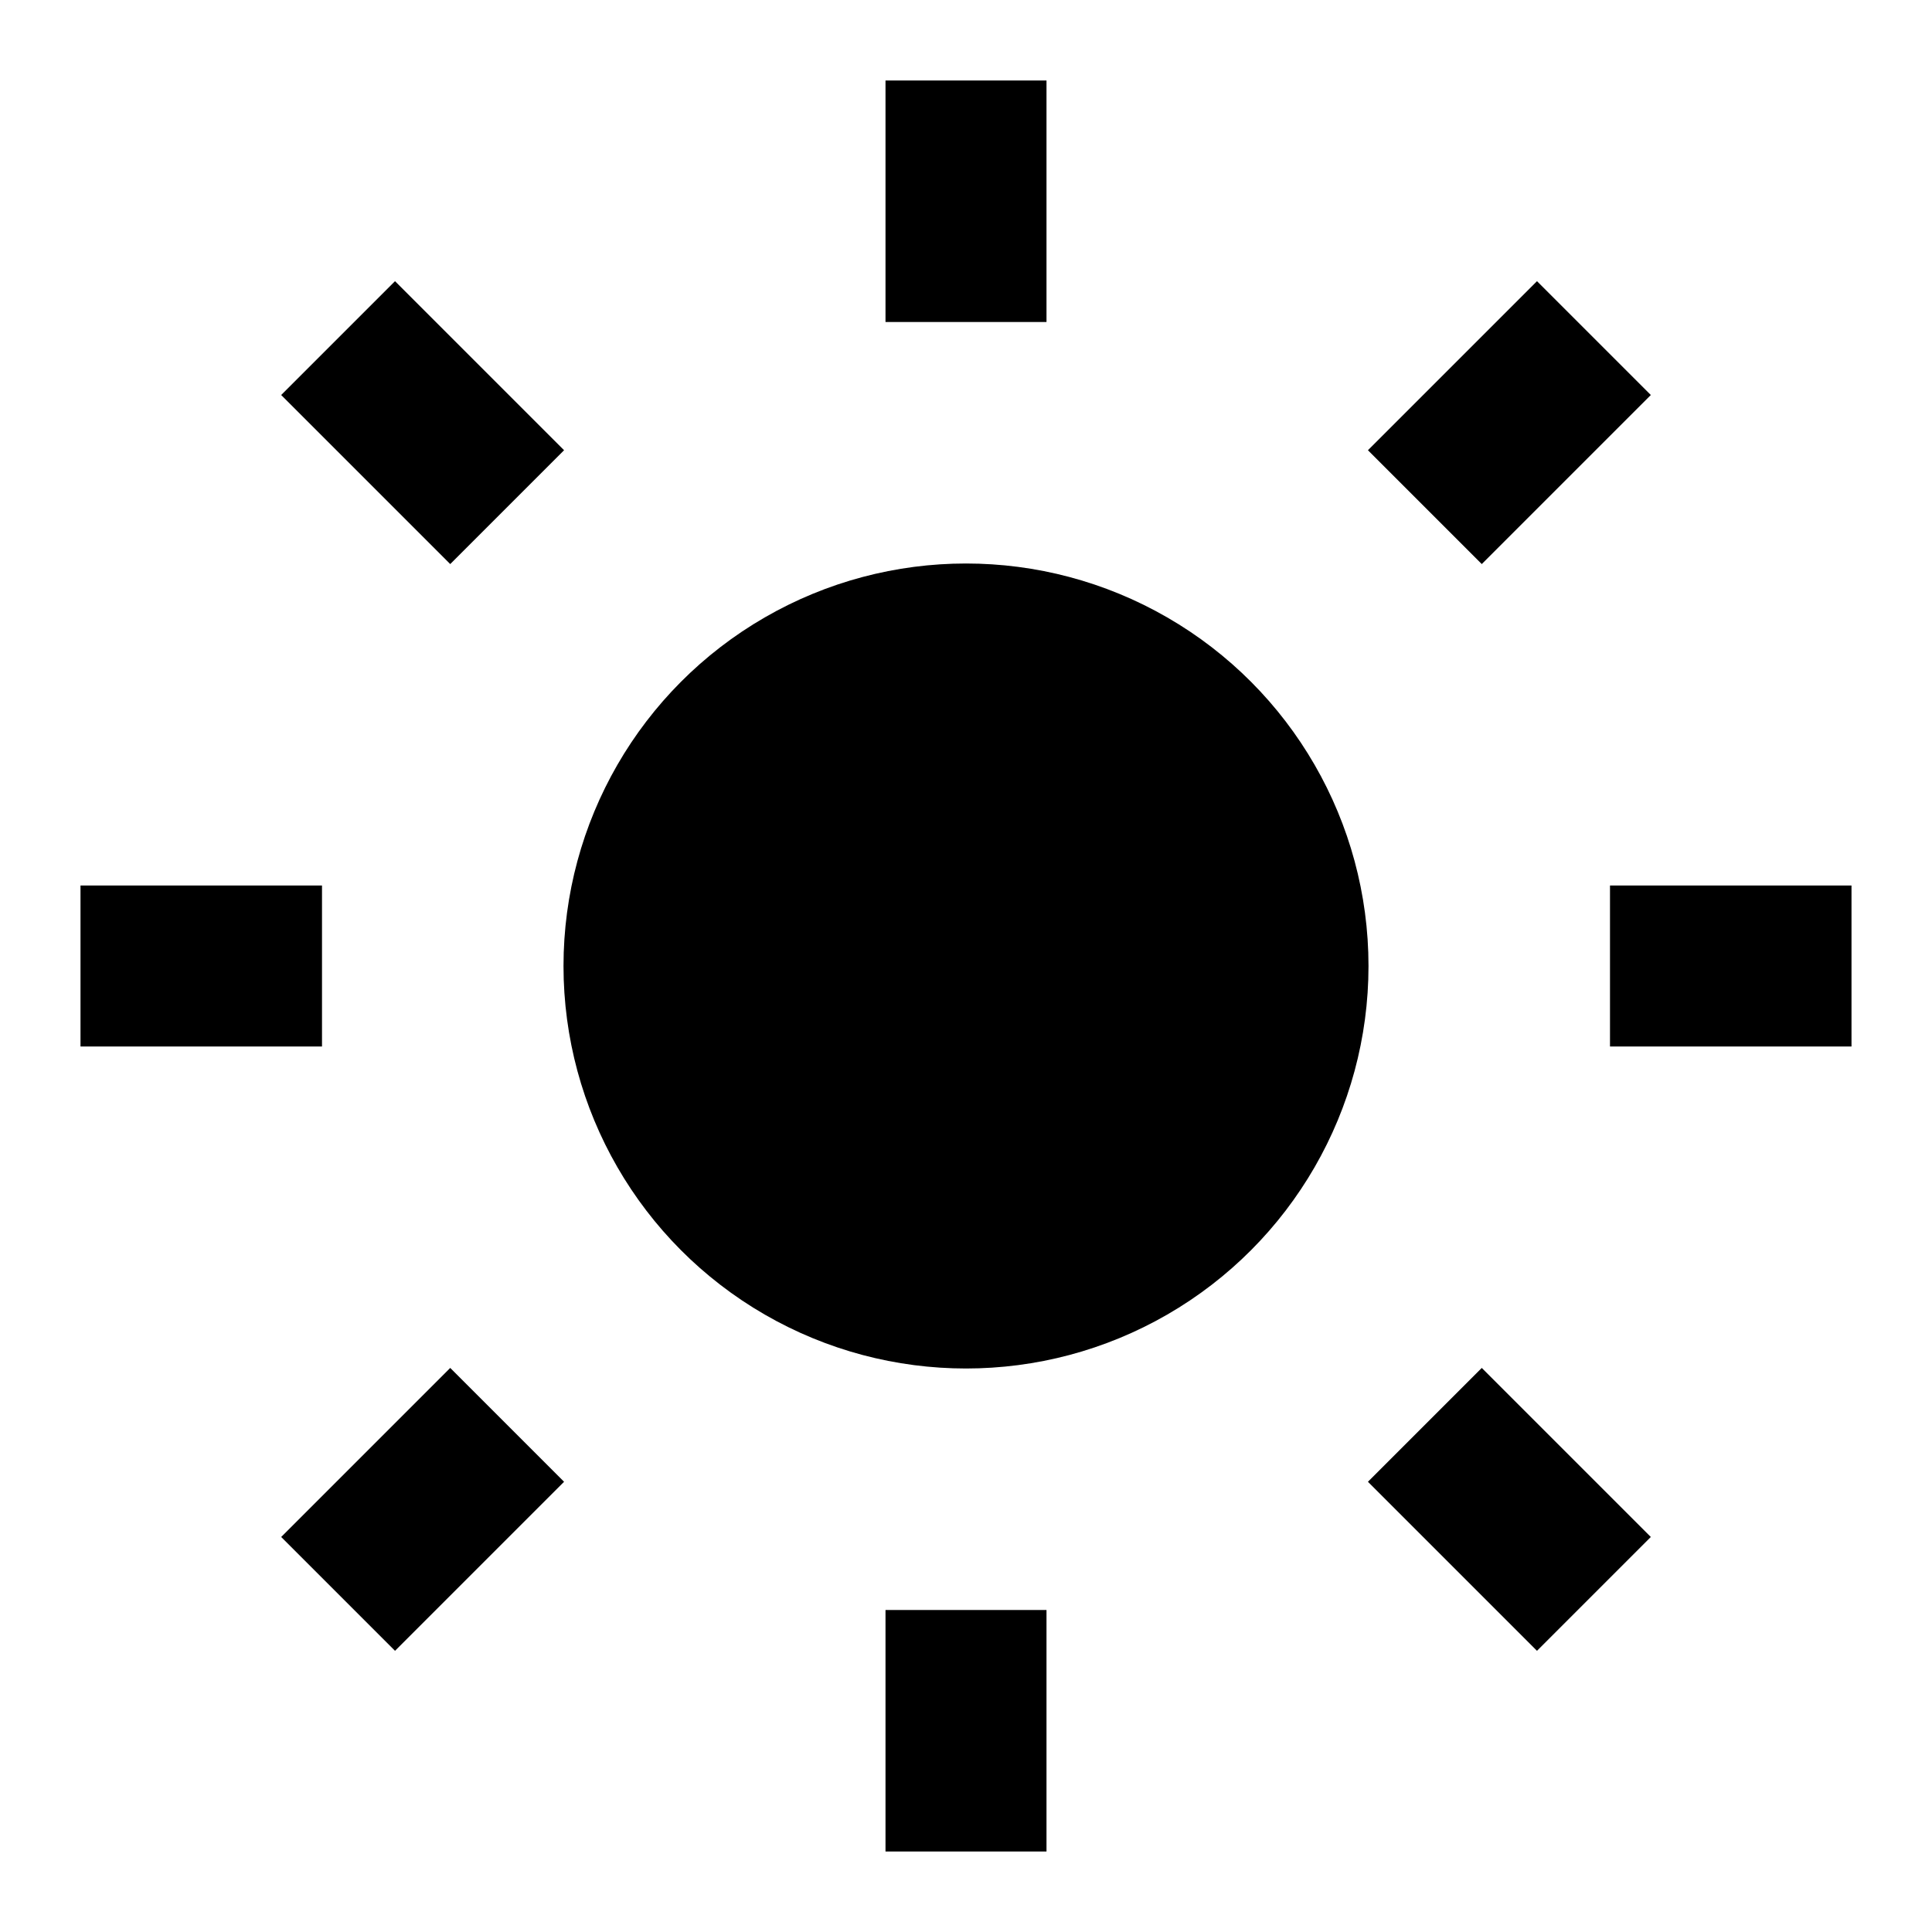 <?xml version="1.0" encoding="UTF-8"?>
<svg width="24" height="24" viewBox="0 0 24 24" xmlns="http://www.w3.org/2000/svg" fill="currentColor">
  <title>Light Mode Icon</title>
  <circle cx="12" cy="12" r="5" fill="currentColor"/>
  <g stroke="currentColor" stroke-width="2">
    <line x1="12" y1="1" x2="12" y2="4"/>
    <line x1="12" y1="20" x2="12" y2="23"/>
    <line x1="1" y1="12" x2="4" y2="12"/>
    <line x1="20" y1="12" x2="23" y2="12"/>
    <line x1="4.2" y1="4.2" x2="6.3" y2="6.3"/>
    <line x1="17.7" y1="17.7" x2="19.8" y2="19.8"/>
    <line x1="4.2" y1="19.8" x2="6.3" y2="17.7"/>
    <line x1="17.7" y1="6.3" x2="19.8" y2="4.2"/>
  </g>
</svg>
